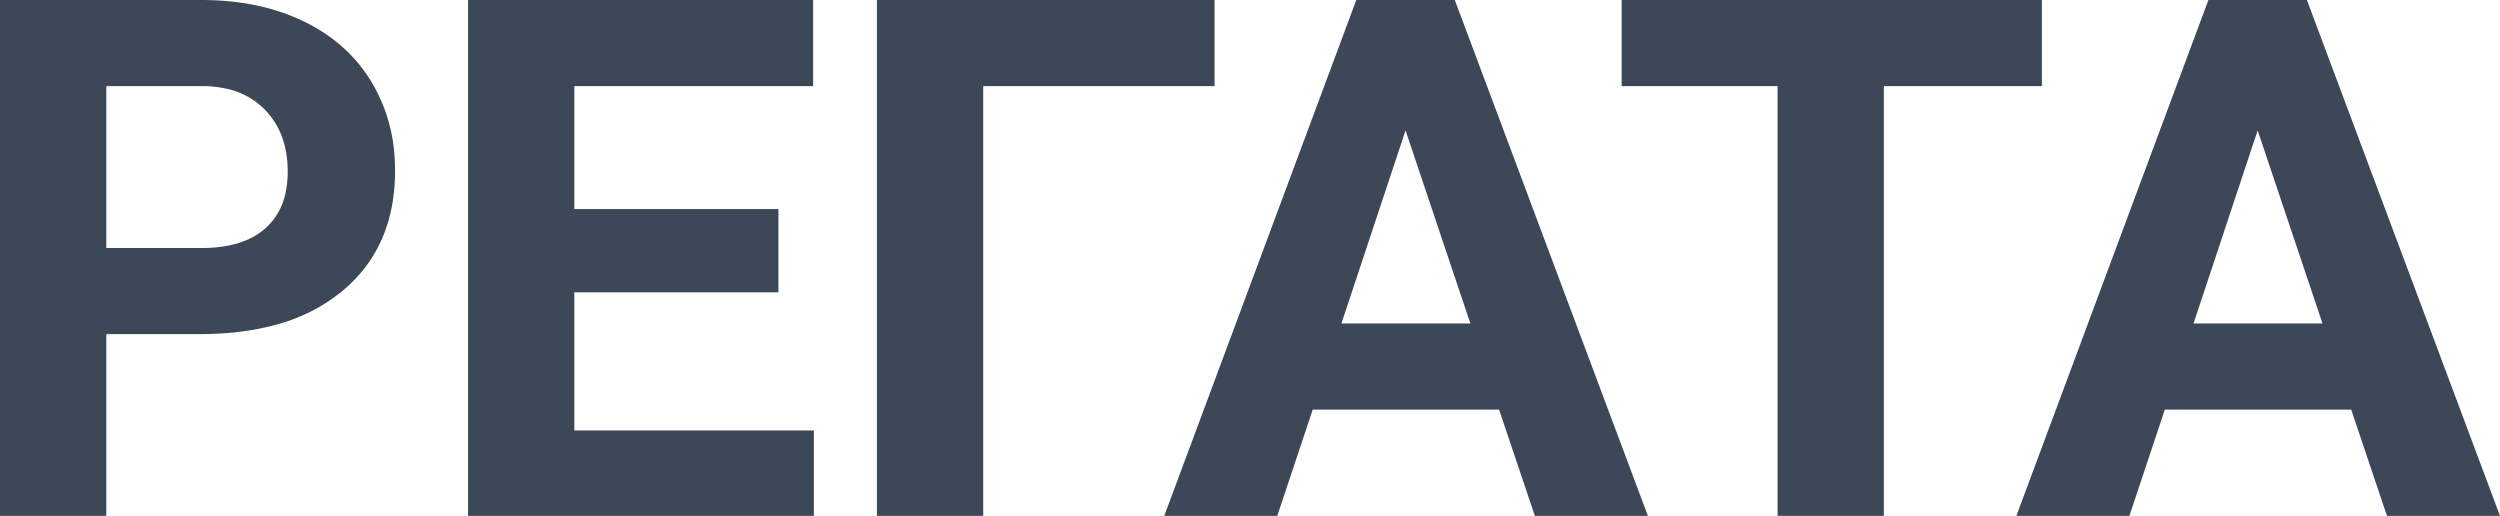 <svg xmlns="http://www.w3.org/2000/svg" viewBox="0 0 275.625 56.875"><title>РЕГАТА</title><g fill="#3C4758" fill-rule="evenodd"><path d="M 85.82 23.047 L 85.82 32.227 L 63.32 32.227 L 63.32 47.461 L 89.727 47.461 L 89.727 56.875 L 51.602 56.875 L 51.602 0 L 89.648 0 L 89.648 9.493 L 63.32 9.493 L 63.32 23.047 L 85.82 23.047 Z M 225.117 0 L 225.117 9.493 L 207.695 9.493 L 207.695 56.875 L 195.977 56.875 L 195.977 9.493 L 178.789 9.493 L 178.789 0 L 225.117 0 Z M 169.219 56.875 L 165.273 45.157 L 144.727 45.157 L 140.82 56.875 L 128.359 56.875 L 149.531 0 L 160.391 0 L 181.68 56.875 L 169.219 56.875 Z M 263.164 56.875 L 259.219 45.157 L 238.672 45.157 L 234.766 56.875 L 222.305 56.875 L 243.477 0 L 254.336 0 L 275.625 56.875 L 263.164 56.875 Z M 133.906 0 L 133.906 9.493 L 108.398 9.493 L 108.398 56.875 L 96.68 56.875 L 96.68 0 L 133.906 0 Z M 21.992 36.836 L 11.719 36.836 L 11.719 56.875 L 0 56.875 L 0 0 L 22.188 0 Q 28.594 0 33.457 2.344 Q 38.32 4.688 40.938 9.004 A 18.168 18.168 0 0 1 43.503 17.303 A 22.184 22.184 0 0 1 43.555 18.829 Q 43.555 27.188 37.832 32.012 A 19.154 19.154 0 0 1 30.762 35.704 Q 27.921 36.536 24.523 36.756 A 39.037 39.037 0 0 1 21.992 36.836 Z M 11.719 9.493 L 11.719 27.344 L 22.188 27.344 A 15.833 15.833 0 0 0 24.877 27.131 Q 26.344 26.877 27.508 26.323 A 7.388 7.388 0 0 0 29.277 25.157 A 7.095 7.095 0 0 0 31.456 21.371 A 10.88 10.88 0 0 0 31.719 18.907 A 11.543 11.543 0 0 0 31.343 15.886 A 8.553 8.553 0 0 0 29.258 12.149 A 8.312 8.312 0 0 0 25.017 9.792 A 12.268 12.268 0 0 0 22.461 9.493 L 11.719 9.493 Z M 154.961 14.375 L 147.891 35.664 L 162.109 35.664 L 154.961 14.375 Z M 248.906 14.375 L 241.836 35.664 L 256.055 35.664 L 248.906 14.375 Z" vector-effect="non-scaling-stroke"/></g></svg>
